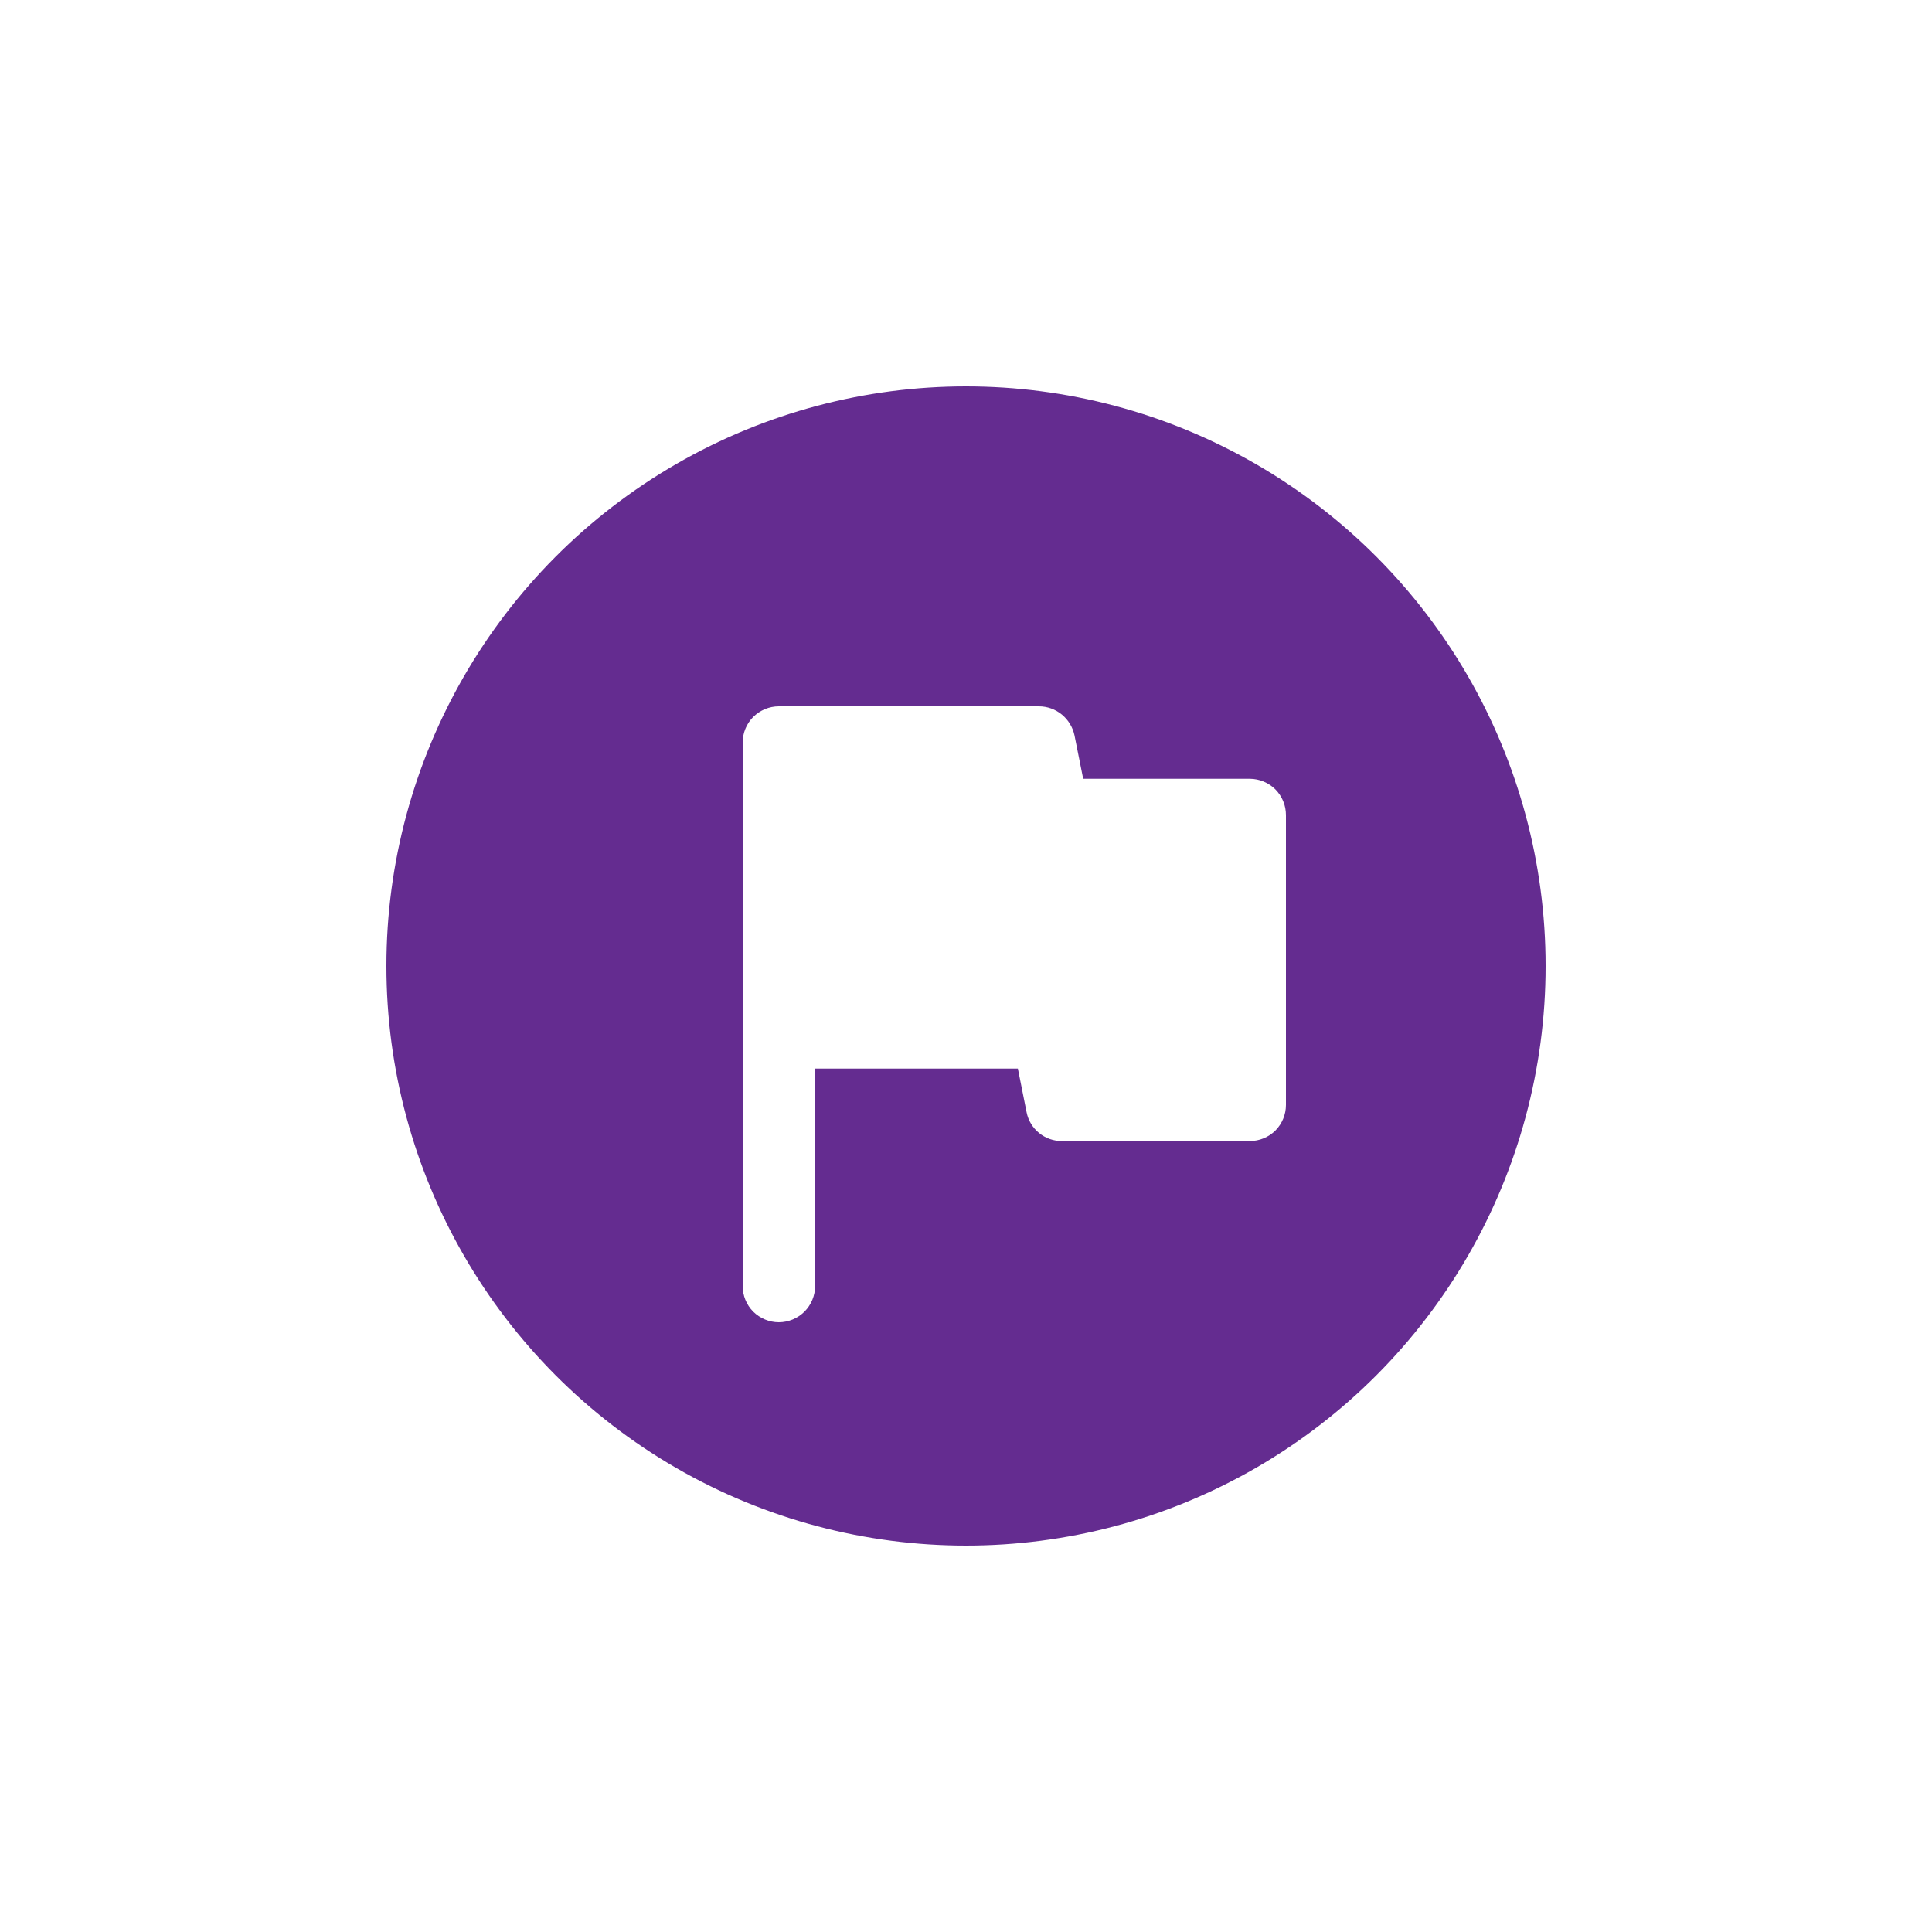 <svg width="20" height="20" viewBox="0 0 20 20" fill="none" xmlns="http://www.w3.org/2000/svg">
<g filter="url(#filter0_d_1_484)">
<circle cx="10" cy="6" r="6" fill="#642C90"/>
<path d="M11.123 3.612C11.105 3.528 11.059 3.452 10.992 3.397C10.925 3.342 10.841 3.312 10.755 3.312H8.062C7.963 3.312 7.868 3.352 7.797 3.422C7.727 3.493 7.688 3.588 7.688 3.688V9.312C7.688 9.412 7.727 9.507 7.797 9.578C7.868 9.648 7.963 9.688 8.062 9.688C8.162 9.688 8.257 9.648 8.328 9.578C8.398 9.507 8.438 9.412 8.438 9.312V7.062H10.537L10.627 7.513C10.661 7.688 10.816 7.814 10.995 7.812H12.938C13.037 7.812 13.132 7.773 13.203 7.703C13.273 7.632 13.312 7.537 13.312 7.438V4.438C13.312 4.338 13.273 4.243 13.203 4.172C13.132 4.102 13.037 4.062 12.938 4.062H11.213L11.123 3.612Z" fill="white"/>
</g>
<defs>
<filter id="filter0_d_1_484" x="0" y="0" width="20" height="20" filterUnits="userSpaceOnUse" color-interpolation-filters="sRGB">
<feFlood flood-opacity="0" result="BackgroundImageFix"/>
<feColorMatrix in="SourceAlpha" type="matrix" values="0 0 0 0 0 0 0 0 0 0 0 0 0 0 0 0 0 0 127 0" result="hardAlpha"/>
<feOffset dy="4"/>
<feGaussianBlur stdDeviation="2"/>
<feComposite in2="hardAlpha" operator="out"/>
<feColorMatrix type="matrix" values="0 0 0 0 0 0 0 0 0 0 0 0 0 0 0 0 0 0 0.25 0"/>
<feBlend mode="normal" in2="BackgroundImageFix" result="effect1_dropShadow_1_484"/>
<feBlend mode="normal" in="SourceGraphic" in2="effect1_dropShadow_1_484" result="shape"/>
</filter>
</defs>
</svg>
